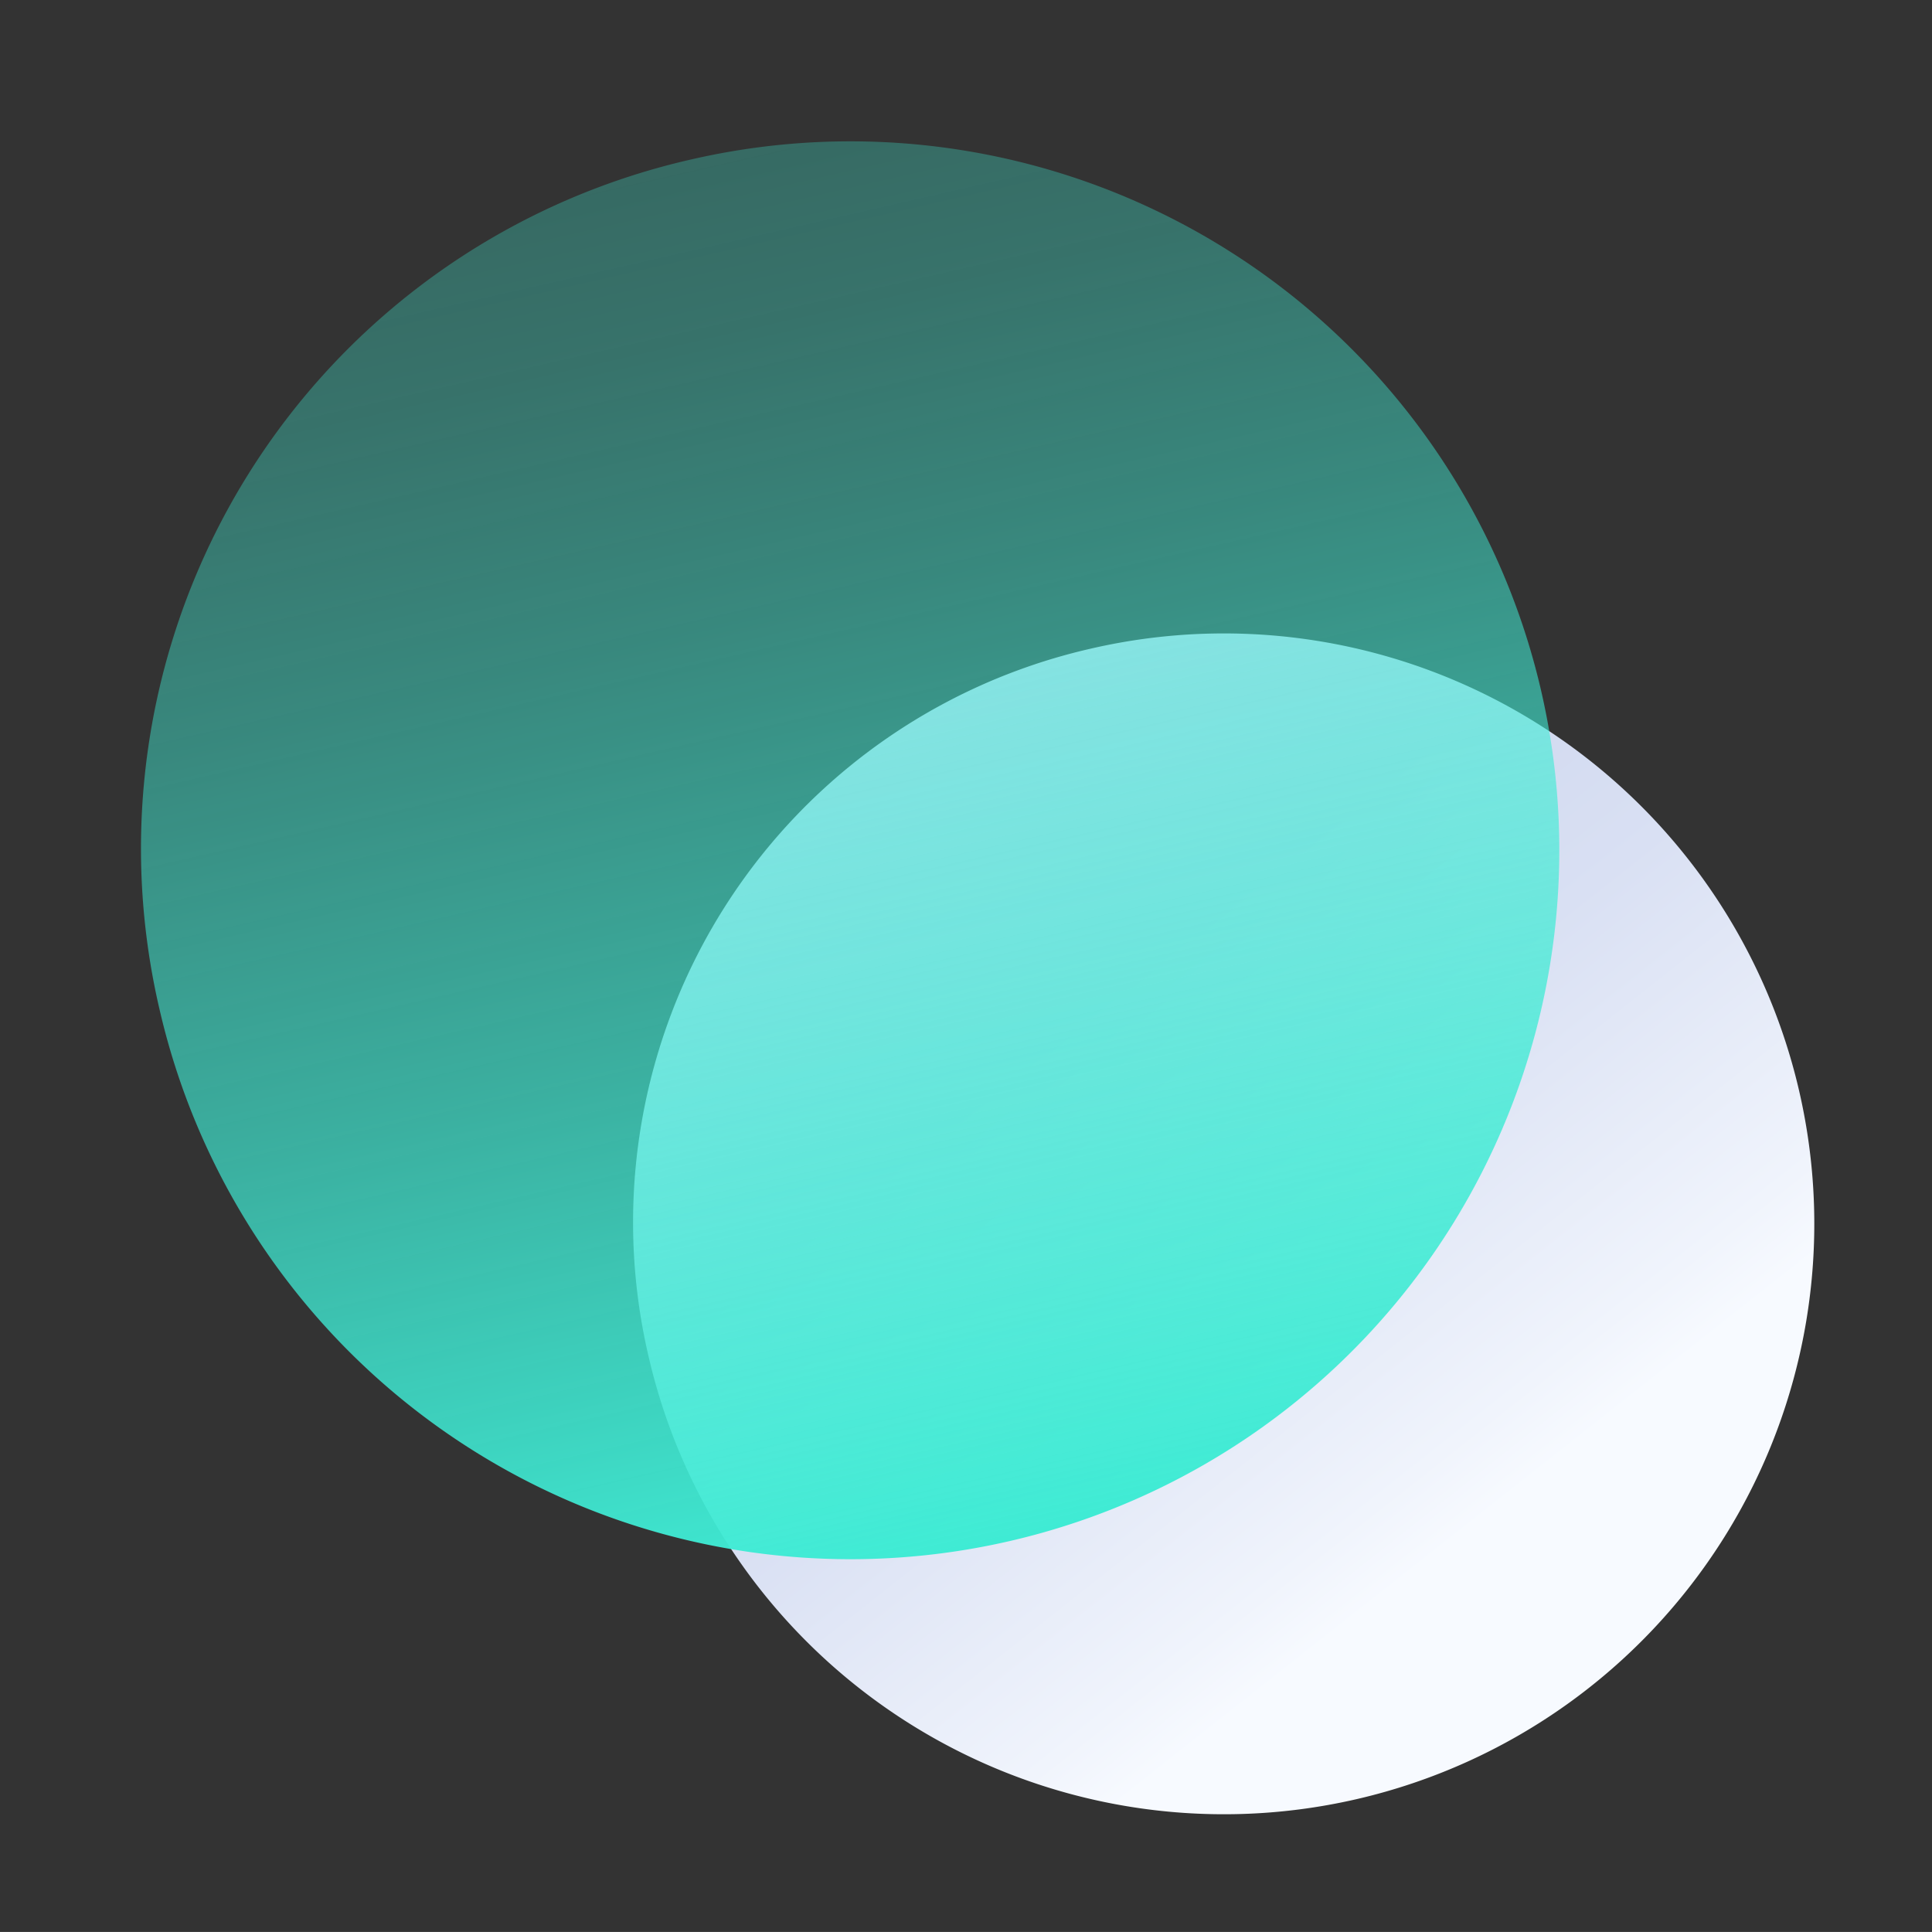 <svg xmlns="http://www.w3.org/2000/svg" xmlns:xlink="http://www.w3.org/1999/xlink" width="54.232" height="54.23" viewBox="0 0 54.232 54.23">
  <rect x="0" y="0" width="54.232" height="54.23" fill="#333333" stroke="none"/>
  <defs>
    <linearGradient id="linear-gradient" x1="0.699" y1="0.408" x2="0.197" y2="0.641" gradientUnits="objectBoundingBox">
      <stop offset="0" stop-color="#d1d9f0"/>
      <stop offset="0.339" stop-color="#d9e0f3"/>
      <stop offset="0.882" stop-color="#f0f4fc"/>
      <stop offset="1" stop-color="#f7faff"/>
    </linearGradient>
    <linearGradient id="linear-gradient-2" y1="0.5" x2="1" y2="0.5" gradientUnits="objectBoundingBox">
      <stop offset="0" stop-color="#3febd4"/>
      <stop offset="0.052" stop-color="#3febd4" stop-opacity="0.953"/>
      <stop offset="0.385" stop-color="#3febd4" stop-opacity="0.675"/>
      <stop offset="0.666" stop-color="#3febd4" stop-opacity="0.471"/>
      <stop offset="0.879" stop-color="#3febd4" stop-opacity="0.345"/>
      <stop offset="1" stop-color="#3febd4" stop-opacity="0.302"/>
    </linearGradient>
  </defs>
  <g id="Group_1429" data-name="Group 1429" transform="translate(31.409 1345.925) rotate(-103)">
    <path id="Path_573" data-name="Path 573" d="M1293.866,308.082a16.573,16.573,0,1,1-16.573-16.573A16.515,16.515,0,0,1,1293.866,308.082Z" transform="translate(0 -10.172)" fill="url(#linear-gradient)"/>
    <path id="Path_574" data-name="Path 574" d="M1318.169,290.053a19.9,19.9,0,1,1-19.9-19.9A19.835,19.835,0,0,1,1318.169,290.053Z" transform="translate(-8.4)" fill="url(#linear-gradient-2)"/>
  </g>
</svg>
